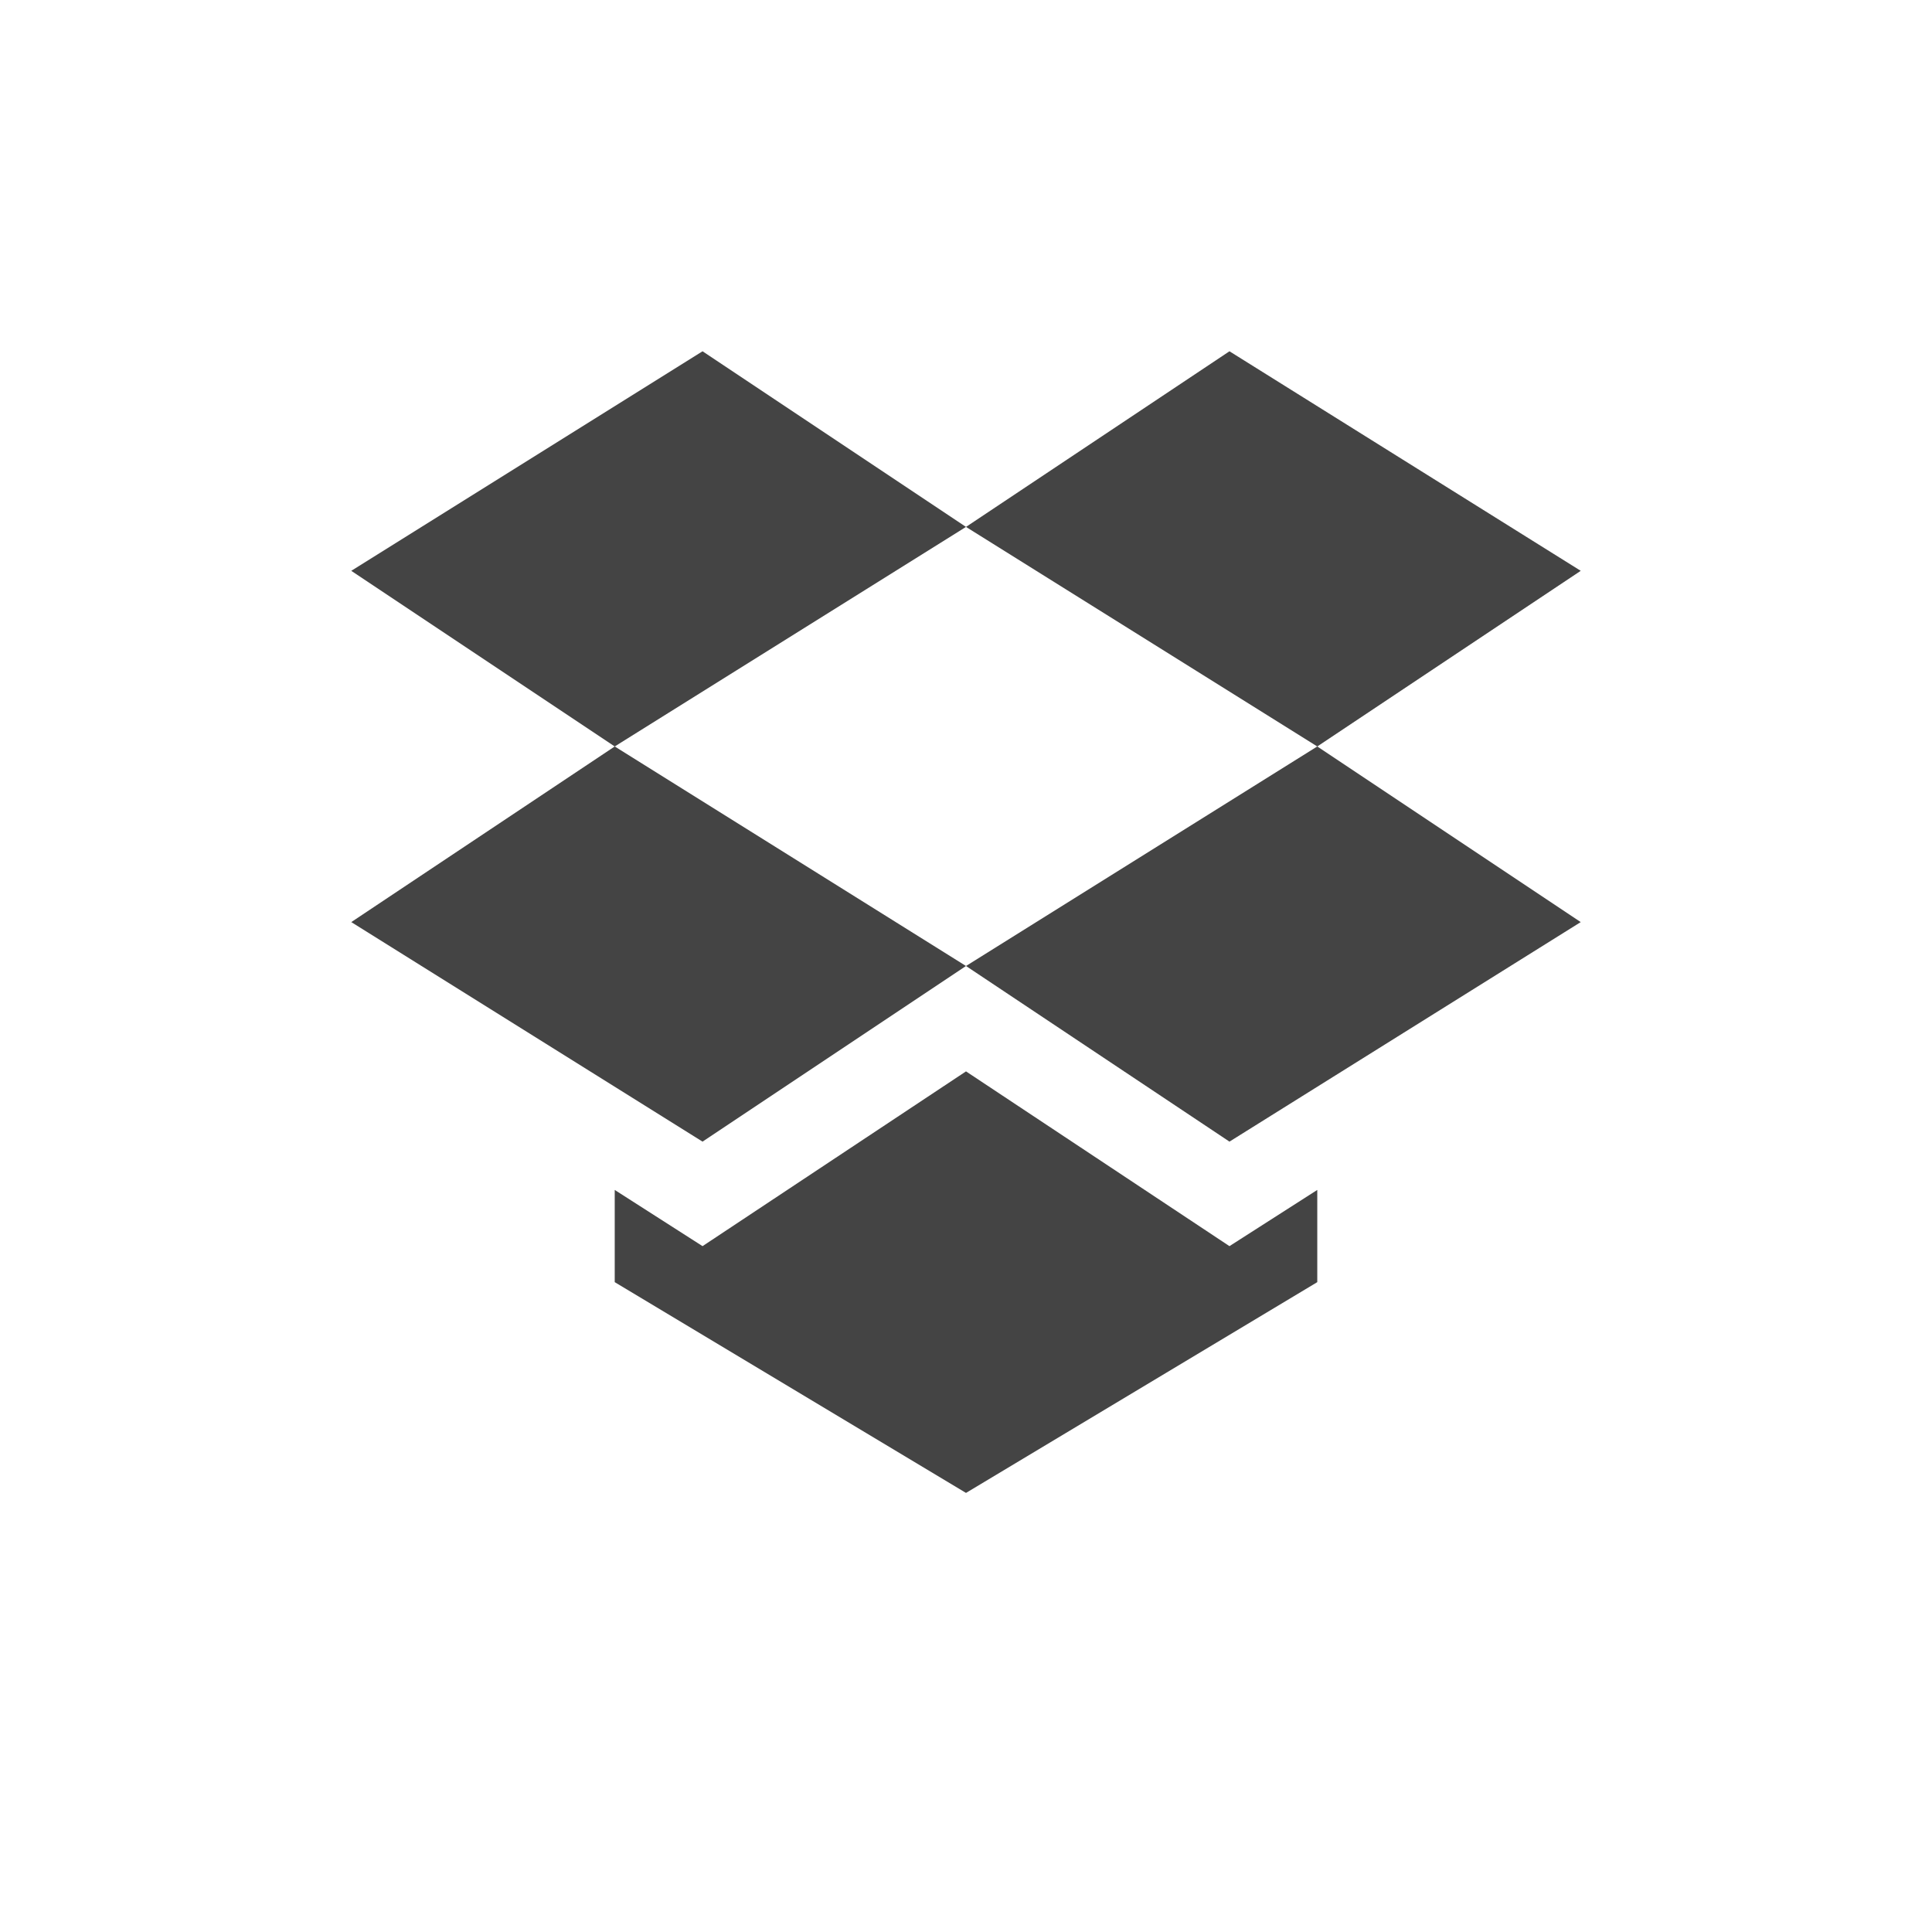 <svg xmlns="http://www.w3.org/2000/svg" width="22" height="22" version="1.1">
 <defs>
  <style id="current-color-scheme" type="text/css">
   .ColorScheme-Text { color:#444444; } .ColorScheme-Highlight { color:#4285f4; } .ColorScheme-NeutralText { color:#ff9800; } .ColorScheme-PositiveText { color:#4caf50; } .ColorScheme-NegativeText { color:#f44336; }
  </style>
 </defs>
 <path style="fill:currentColor" class="ColorScheme-Text" d="M 8,4 4,6.5 7,8.5 11,6 Z m 3,2 4,2.5 3,-2 L 14,4 Z m 4,2.5 -4,2.5 3,2 4,-2.5 z M 11,11 7,8.5 4,10.5 8,13 Z m 0,1.2 -3,1.99 -1,-0.64 v 1.05 l 4,2.4 4,-2.4 v -1.05 l -1,0.64 z"/>
</svg>
